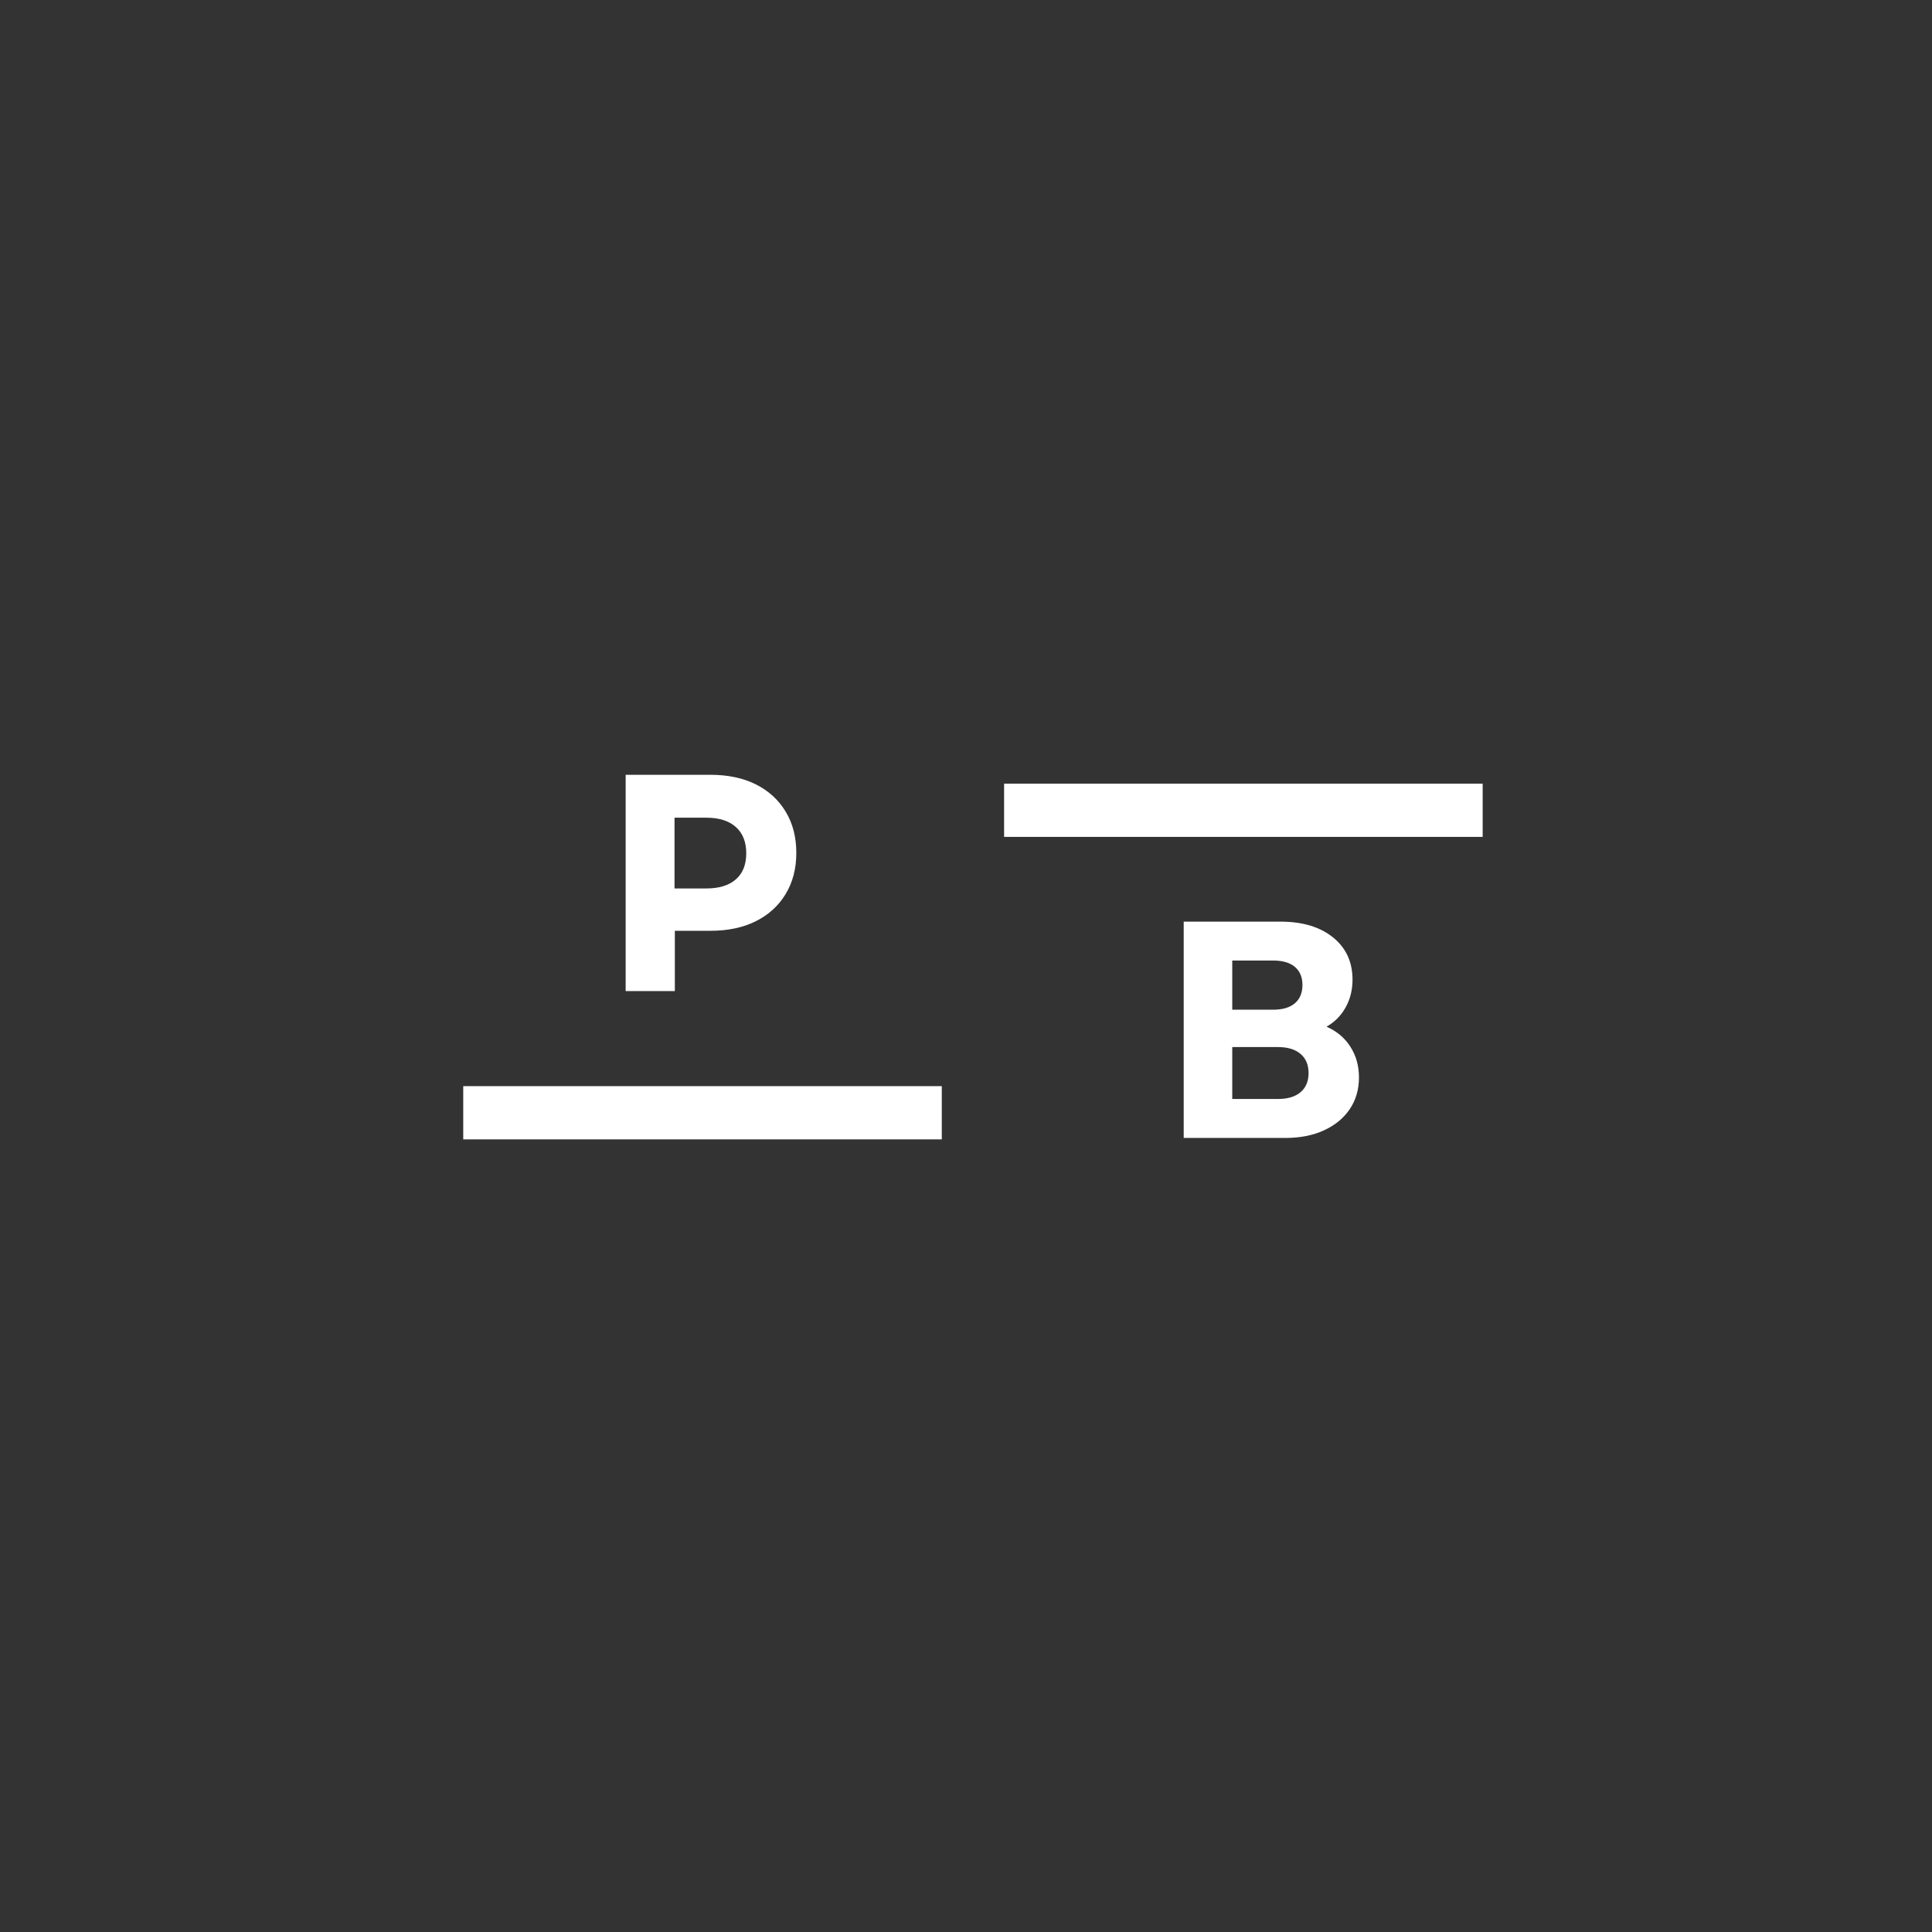<svg xmlns="http://www.w3.org/2000/svg" xmlns:xlink="http://www.w3.org/1999/xlink" width="500" zoomAndPan="magnify" viewBox="0 0 375 375" height="500" preserveAspectRatio="xMidYMid meet" version="1.0"><rect x="0" y="0" width="375" height="375" fill="#333333" stroke="none"/><defs><g/><clipPath id="d3469d6195"><path d="M 89.914 210.816 L 182.805 210.816 L 182.805 221.148 L 89.914 221.148 Z M 89.914 210.816 " clip-rule="nonzero"/></clipPath><clipPath id="22081c109d"><path d="M 194.895 152.109 L 287.789 152.109 L 287.789 162.438 L 194.895 162.438 Z M 194.895 152.109 " clip-rule="nonzero"/></clipPath></defs><g clip-path="url(#d3469d6195)"><path fill="#ffffff" d="M 89.914 210.816 L 182.801 210.816 L 182.801 221.148 L 89.914 221.148 Z M 89.914 210.816 " fill-opacity="1" fill-rule="nonzero"/></g><g clip-path="url(#22081c109d)"><path fill="#ffffff" d="M 194.895 152.109 L 287.785 152.109 L 287.785 162.438 L 194.895 162.438 Z M 194.895 152.109 " fill-opacity="1" fill-rule="nonzero"/></g><g fill="#ffffff" fill-opacity="1"><g transform="translate(116.409, 192.37)"><g><path d="M 5.031 0 L 5.031 -41.984 L 21.469 -41.984 C 24.875 -41.984 27.816 -41.363 30.297 -40.125 C 32.773 -38.883 34.703 -37.125 36.078 -34.844 C 37.461 -32.57 38.156 -29.895 38.156 -26.812 C 38.156 -23.77 37.461 -21.109 36.078 -18.828 C 34.703 -16.555 32.773 -14.801 30.297 -13.562 C 27.816 -12.32 24.875 -11.703 21.469 -11.703 L 14.578 -11.703 L 14.578 0 Z M 14.516 -19.922 L 20.688 -19.922 C 23.164 -19.922 25.078 -20.508 26.422 -21.688 C 27.766 -22.863 28.438 -24.551 28.438 -26.75 C 28.438 -28.945 27.766 -30.645 26.422 -31.844 C 25.078 -33.051 23.164 -33.656 20.688 -33.656 L 14.516 -33.656 Z M 14.516 -19.922 "/></g></g></g><g fill="#ffffff" fill-opacity="1"><g transform="translate(224.727, 220.874)"><g><path d="M 5.031 0 L 5.031 -41.984 L 23.812 -41.984 C 28.094 -41.984 31.492 -40.961 34.016 -38.922 C 36.535 -36.891 37.797 -34.156 37.797 -30.719 C 37.797 -28.75 37.352 -26.961 36.469 -25.359 C 35.594 -23.766 34.352 -22.508 32.75 -21.594 C 34.75 -20.719 36.297 -19.414 37.391 -17.688 C 38.492 -15.969 39.047 -13.988 39.047 -11.75 C 39.047 -9.395 38.445 -7.336 37.25 -5.578 C 36.051 -3.816 34.379 -2.445 32.234 -1.469 C 30.098 -0.488 27.613 0 24.781 0 Z M 14.453 -7.562 L 23.328 -7.562 C 25.211 -7.562 26.672 -8 27.703 -8.875 C 28.742 -9.758 29.266 -11 29.266 -12.594 C 29.266 -14.195 28.742 -15.438 27.703 -16.312 C 26.672 -17.195 25.211 -17.641 23.328 -17.641 L 14.453 -17.641 Z M 14.453 -24.891 L 22.375 -24.891 C 24.219 -24.891 25.629 -25.305 26.609 -26.141 C 27.586 -26.984 28.078 -28.164 28.078 -29.688 C 28.078 -31.207 27.586 -32.379 26.609 -33.203 C 25.629 -34.023 24.219 -34.438 22.375 -34.438 L 14.453 -34.438 Z M 14.453 -24.891 "/></g></g></g></svg>